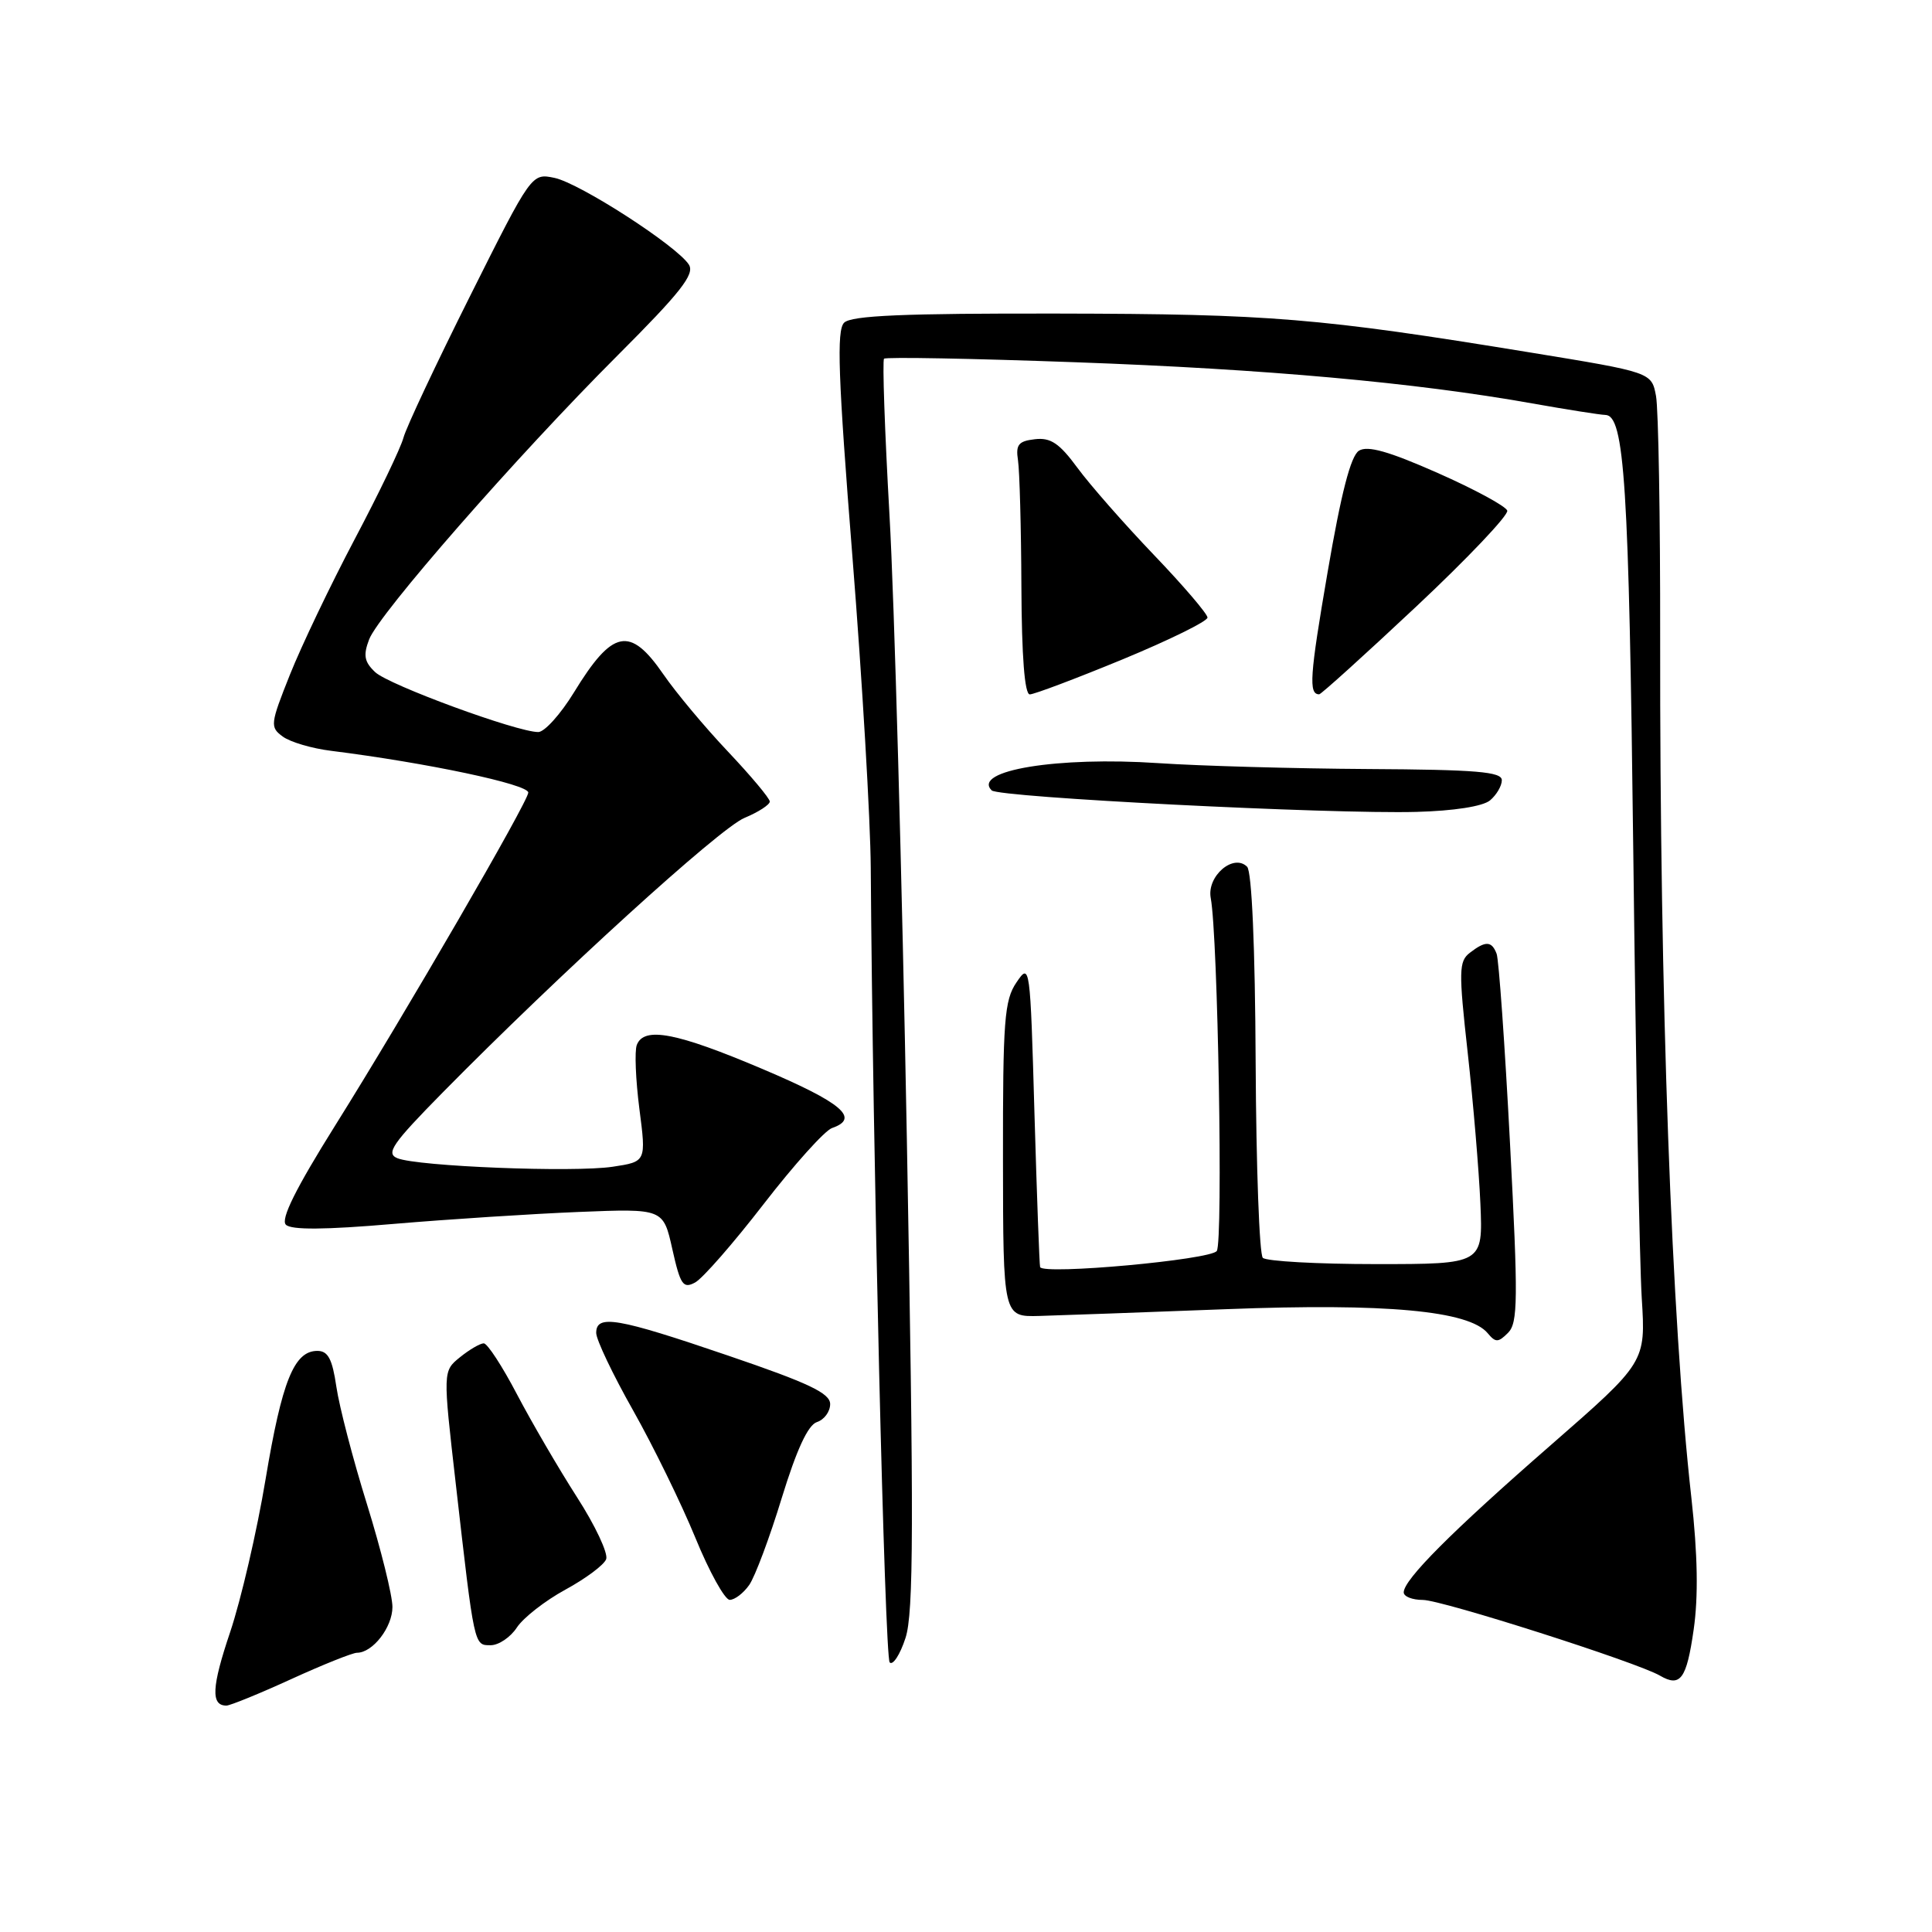 <?xml version="1.0" encoding="UTF-8" standalone="no"?>
<!DOCTYPE svg PUBLIC "-//W3C//DTD SVG 1.1//EN" "http://www.w3.org/Graphics/SVG/1.1/DTD/svg11.dtd" >
<svg xmlns="http://www.w3.org/2000/svg" xmlns:xlink="http://www.w3.org/1999/xlink" version="1.1" viewBox="0 0 256 256">
 <g >
 <path fill="currentColor"
d=" M 38.57 222.50 C 42.79 220.57 46.72 219.00 47.30 219.00 C 49.39 219.00 52.00 215.62 52.00 212.93 C 52.00 211.41 50.48 205.29 48.63 199.33 C 46.77 193.37 44.95 186.36 44.57 183.75 C 44.03 180.07 43.47 179.00 42.05 179.00 C 38.97 179.00 37.36 183.00 35.19 196.01 C 34.05 202.88 31.93 211.99 30.50 216.25 C 28.04 223.54 27.92 226.00 30.00 226.00 C 30.49 226.00 34.35 224.43 38.57 222.50 Z  M 224.42 215.93 C 225.05 211.57 224.95 205.98 224.12 198.50 C 221.47 174.90 219.92 132.13 219.98 84.55 C 220.00 68.63 219.75 54.19 219.43 52.47 C 218.84 49.33 218.84 49.33 202.67 46.69 C 174.77 42.13 168.35 41.60 140.30 41.55 C 119.76 41.51 112.80 41.81 111.85 42.76 C 110.84 43.77 111.05 49.85 112.95 73.76 C 114.25 90.12 115.34 108.67 115.38 115.00 C 115.63 152.18 117.23 219.62 117.89 220.28 C 118.31 220.71 119.26 219.26 119.98 217.05 C 121.07 213.75 121.10 202.08 120.16 150.77 C 119.53 116.52 118.50 79.38 117.86 68.23 C 117.23 57.08 116.91 47.76 117.14 47.53 C 117.38 47.29 128.80 47.50 142.53 48.00 C 167.75 48.91 187.43 50.68 203.00 53.45 C 207.68 54.28 212.05 54.97 212.71 54.98 C 215.26 55.02 215.84 64.06 216.42 113.00 C 216.75 140.78 217.25 167.32 217.54 172.00 C 218.07 180.50 218.07 180.50 205.47 191.50 C 192.33 202.96 186.00 209.31 186.00 211.00 C 186.00 211.55 187.14 212.00 188.54 212.00 C 191.04 212.00 216.94 220.27 219.95 222.03 C 222.66 223.61 223.48 222.50 224.42 215.93 Z  M 68.49 215.65 C 69.34 214.36 72.23 212.10 74.91 210.64 C 77.59 209.18 80.03 207.37 80.32 206.60 C 80.61 205.84 78.87 202.13 76.44 198.36 C 74.02 194.59 70.45 188.46 68.50 184.75 C 66.56 181.04 64.58 178.00 64.10 178.00 C 63.62 178.00 62.20 178.83 60.95 179.84 C 58.68 181.68 58.68 181.68 60.39 196.59 C 62.87 218.33 62.80 218.00 65.02 218.00 C 66.08 218.00 67.65 216.94 68.49 215.65 Z  M 99.28 210.01 C 100.04 208.92 101.98 203.75 103.58 198.51 C 105.56 192.07 107.06 188.82 108.25 188.43 C 109.21 188.12 110.00 187.05 110.00 186.05 C 110.00 184.61 107.19 183.27 96.47 179.62 C 81.76 174.60 79.00 174.13 79.00 176.62 C 79.00 177.51 81.20 182.13 83.88 186.87 C 86.56 191.62 90.27 199.21 92.13 203.74 C 93.98 208.27 96.04 211.98 96.69 211.99 C 97.35 211.99 98.51 211.11 99.28 210.01 Z  M 200.08 151.43 C 199.40 138.41 198.60 127.13 198.31 126.38 C 197.66 124.67 196.84 124.64 194.76 126.25 C 193.30 127.38 193.27 128.63 194.48 139.50 C 195.21 146.10 195.97 155.10 196.16 159.50 C 196.50 167.50 196.50 167.50 182.33 167.50 C 174.54 167.50 167.79 167.12 167.33 166.67 C 166.87 166.21 166.45 154.59 166.38 140.85 C 166.31 125.47 165.87 115.47 165.25 114.85 C 163.44 113.04 159.88 116.11 160.43 119.00 C 161.38 124.02 162.08 164.54 161.23 165.76 C 160.43 166.93 138.28 168.95 137.82 167.90 C 137.73 167.68 137.39 158.50 137.07 147.50 C 136.51 127.80 136.47 127.54 134.69 130.17 C 133.08 132.53 132.88 135.19 132.90 153.67 C 132.92 174.50 132.92 174.50 137.71 174.37 C 140.34 174.30 151.52 173.89 162.55 173.47 C 183.63 172.66 194.66 173.67 197.13 176.66 C 198.17 177.91 198.52 177.91 199.82 176.61 C 201.14 175.29 201.17 172.23 200.08 151.43 Z  M 101.20 159.53 C 105.22 154.33 109.29 149.80 110.25 149.47 C 114.00 148.18 111.58 146.12 101.04 141.65 C 89.64 136.81 85.33 135.99 84.38 138.46 C 84.07 139.26 84.23 143.07 84.72 146.92 C 85.63 153.93 85.63 153.93 81.18 154.60 C 75.99 155.38 55.35 154.56 52.66 153.47 C 51.09 152.83 51.97 151.56 58.66 144.76 C 74.11 129.08 95.33 109.76 98.64 108.38 C 100.49 107.61 102.00 106.63 102.00 106.21 C 102.00 105.79 99.50 102.81 96.45 99.58 C 93.39 96.35 89.55 91.75 87.90 89.35 C 83.47 82.92 81.17 83.38 76.05 91.75 C 74.28 94.64 72.15 97.00 71.32 97.00 C 68.49 97.00 51.50 90.76 49.71 89.06 C 48.27 87.70 48.11 86.83 48.91 84.73 C 50.20 81.35 68.46 60.47 81.85 47.08 C 90.18 38.75 92.07 36.34 91.29 35.08 C 89.74 32.61 76.84 24.28 73.47 23.57 C 70.44 22.94 70.44 22.94 62.29 39.22 C 57.81 48.17 53.83 56.62 53.46 58.00 C 53.09 59.38 50.17 65.45 46.97 71.50 C 43.78 77.55 39.93 85.60 38.42 89.39 C 35.80 95.96 35.76 96.35 37.47 97.60 C 38.46 98.33 41.35 99.18 43.89 99.49 C 56.55 101.08 70.00 103.92 70.00 105.02 C 70.00 106.19 53.69 134.32 44.41 149.14 C 39.19 157.48 37.16 161.56 37.88 162.28 C 38.59 162.99 43.04 162.96 52.21 162.17 C 59.52 161.55 70.54 160.84 76.69 160.59 C 87.89 160.14 87.89 160.14 89.09 165.53 C 90.15 170.26 90.52 170.79 92.10 169.94 C 93.10 169.41 97.19 164.72 101.20 159.53 Z  M 197.43 106.06 C 198.29 105.34 199.00 104.14 199.00 103.38 C 199.00 102.26 195.61 101.98 181.25 101.90 C 171.49 101.84 159.00 101.49 153.50 101.12 C 140.18 100.22 128.76 102.09 131.40 104.73 C 132.32 105.66 176.24 107.89 187.68 107.58 C 192.63 107.45 196.47 106.85 197.43 106.06 Z  M 148.75 87.37 C 154.94 84.81 160.00 82.32 160.00 81.83 C 160.00 81.35 156.80 77.60 152.88 73.51 C 148.97 69.42 144.41 64.23 142.76 61.98 C 140.37 58.73 139.21 57.95 137.12 58.20 C 134.95 58.45 134.57 58.92 134.89 61.00 C 135.10 62.38 135.31 69.91 135.34 77.75 C 135.38 87.00 135.77 92.00 136.45 92.01 C 137.03 92.01 142.56 89.92 148.75 87.37 Z  M 187.67 80.36 C 194.49 73.96 199.91 68.24 199.72 67.66 C 199.52 67.07 195.37 64.82 190.50 62.67 C 184.01 59.80 181.21 59.01 180.07 59.72 C 178.98 60.40 177.71 65.33 175.91 75.84 C 173.54 89.62 173.38 92.00 174.80 92.00 C 175.05 92.00 180.85 86.76 187.67 80.36 Z "/>
</g>
</svg>